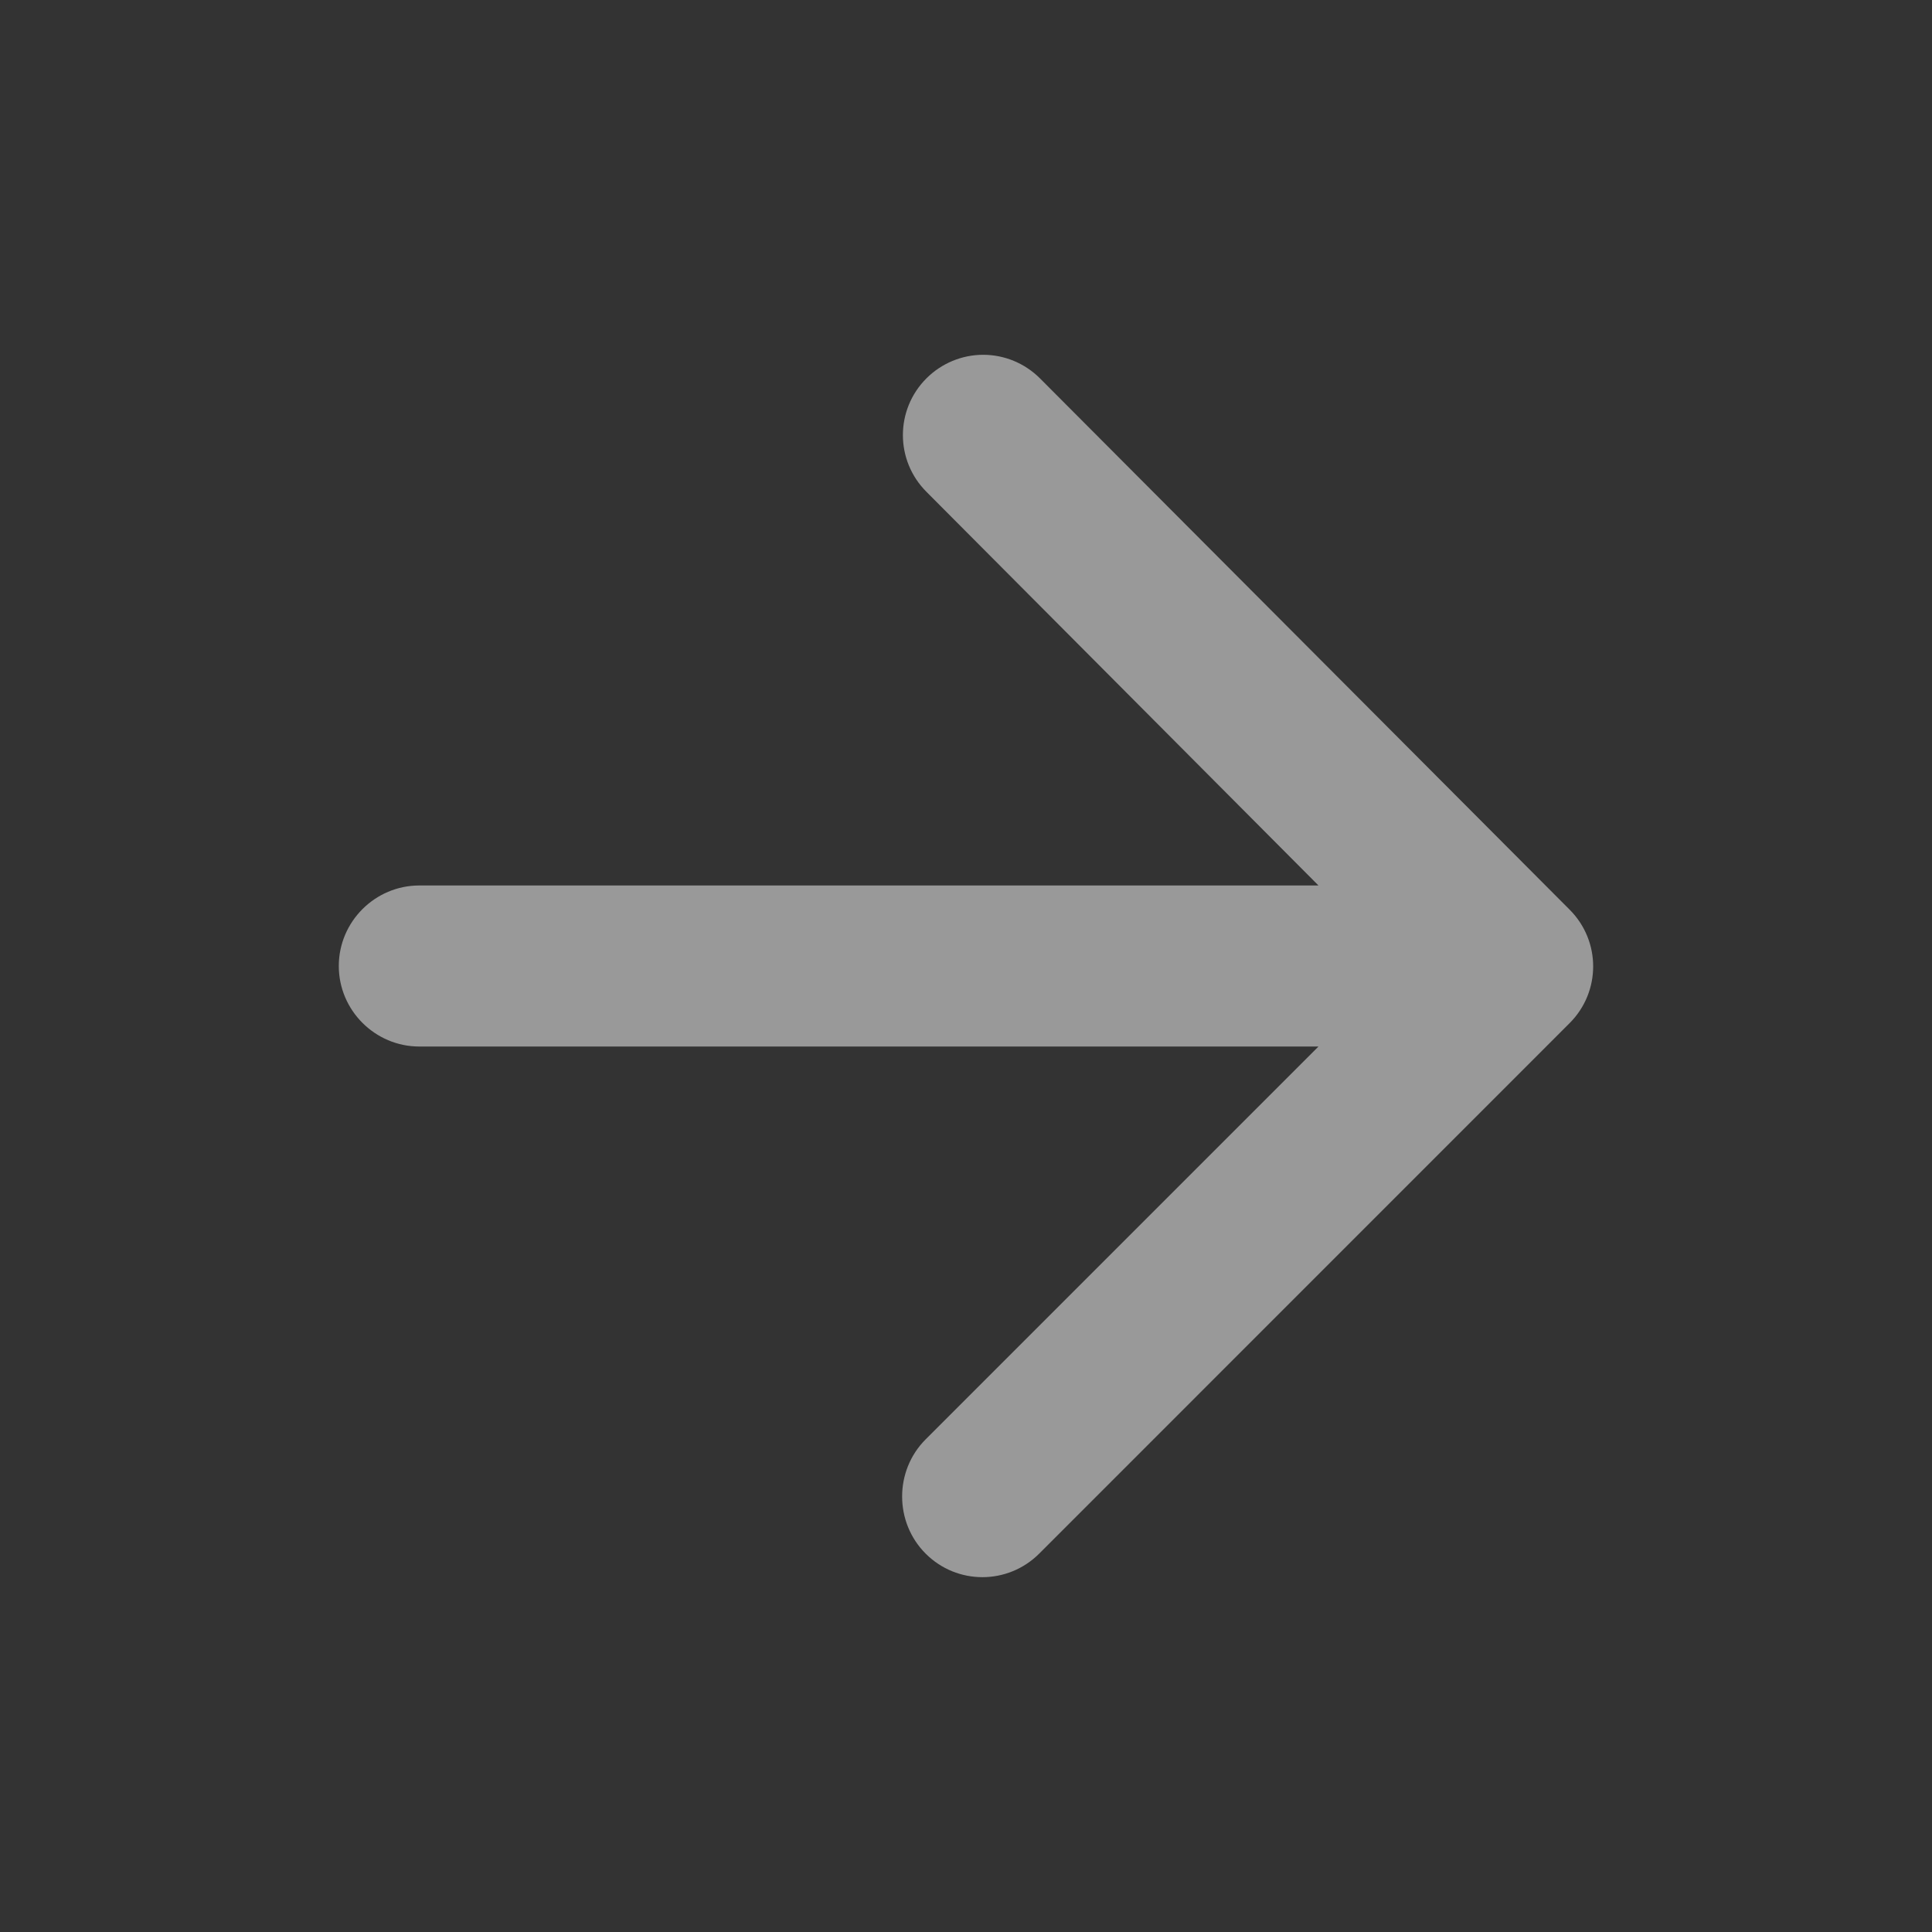 <svg width="25" height="25" viewBox="0 0 25 25" fill="none" xmlns="http://www.w3.org/2000/svg">
<rect x="0" y="0" width="25" height="25" fill="#333333" stroke="none"/>
<path d="M5.426 13.542H17.061L11.978 18.625C11.572 19.031 11.572 19.698 11.978 20.104C12.384 20.51 13.04 20.51 13.447 20.104L20.311 13.239C20.717 12.833 20.717 12.177 20.311 11.771L13.457 4.896C13.262 4.701 12.998 4.591 12.723 4.591C12.447 4.591 12.183 4.701 11.988 4.896C11.582 5.302 11.582 5.958 11.988 6.364L17.061 11.458H5.426C4.853 11.458 4.384 11.927 4.384 12.5C4.384 13.073 4.853 13.542 5.426 13.542Z" fill="white" fill-opacity="0.5"/>
</svg>
